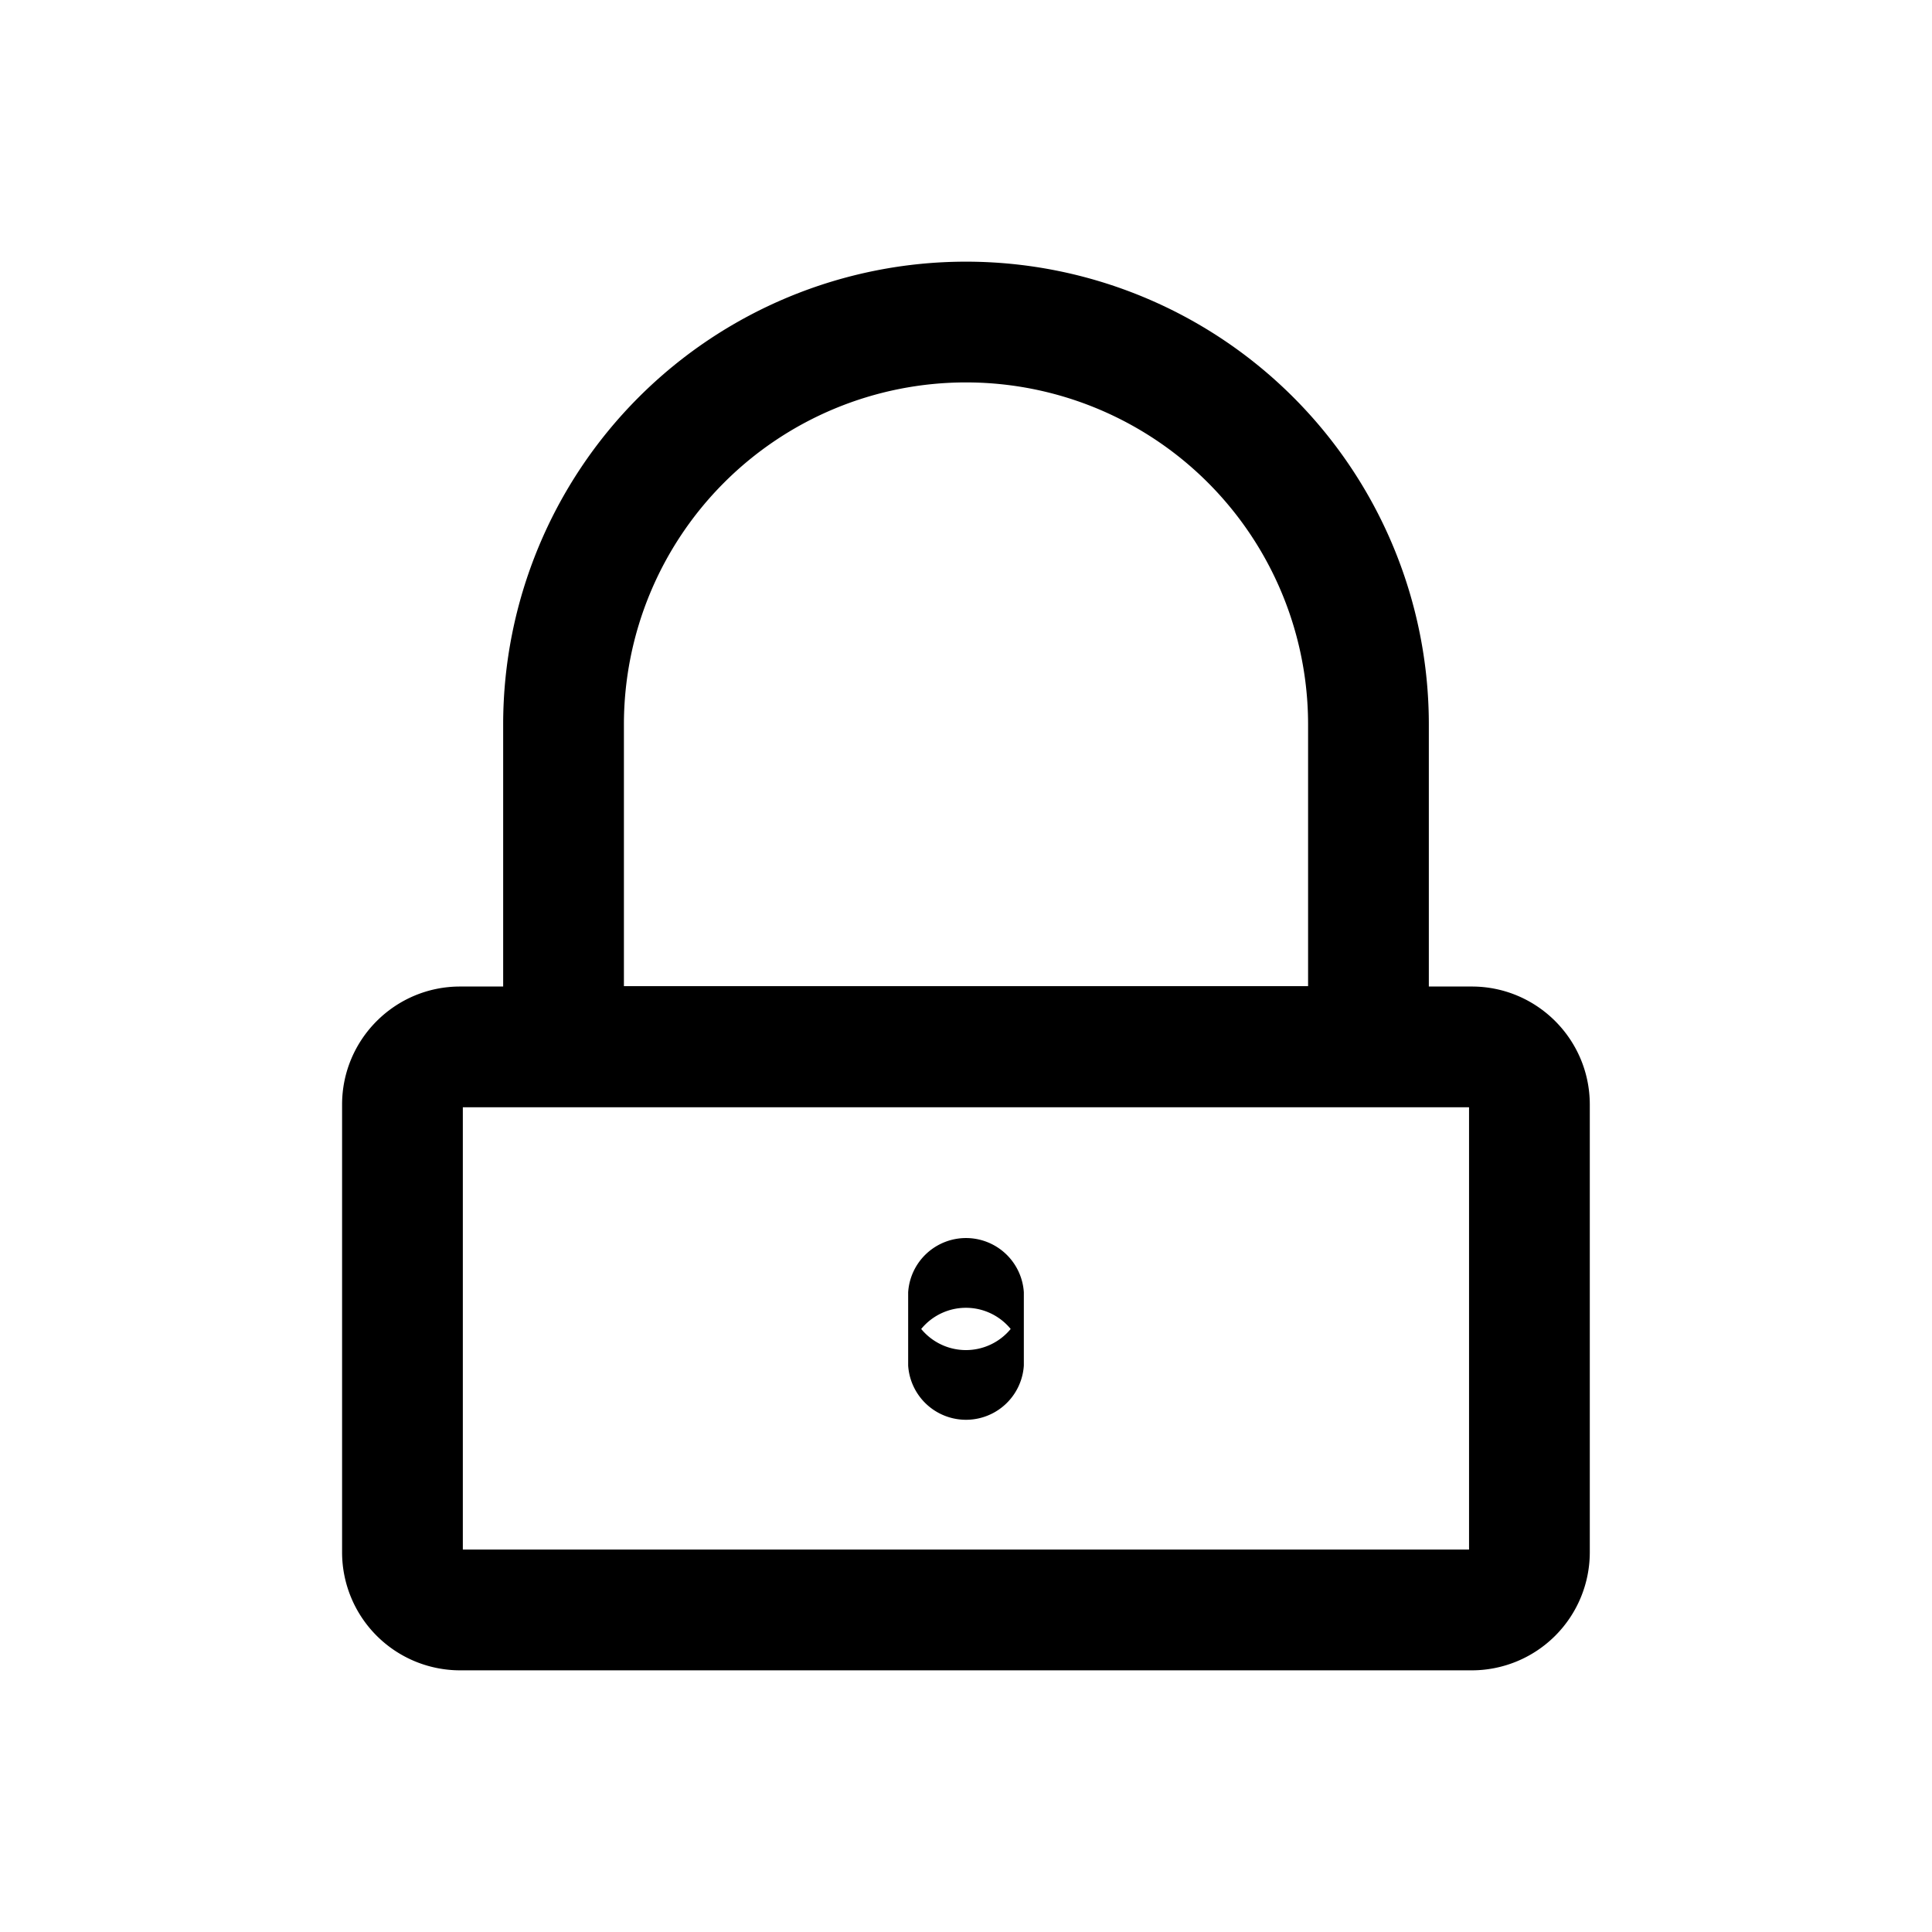<svg viewBox="0 0 16 16" fill="currentColor" xmlns="http://www.w3.org/2000/svg"><path d="M11.833 8.17h.356c.539 0 .977.438.977.978v3.708a.978.978 0 0 1-.977.977H3.81a.978.978 0 0 1-.977-.977V9.148c0-.54.438-.978.977-.978h.357V6a3.833 3.833 0 1 1 7.666 0v2.17zM8 3.167A2.833 2.833 0 0 0 5.167 6v2.167h5.666V6A2.833 2.833 0 0 0 8 3.167zM3.833 9.17v3.663h8.333V9.17H3.833zm3.688 2.134v-.602a.48.48 0 0 1 .958 0v.607a.48.48 0 0 1-.958 0v-.005zm.849-.298a.479.479 0 0 0-.741 0 .48.48 0 0 0 .741 0z"/></svg>